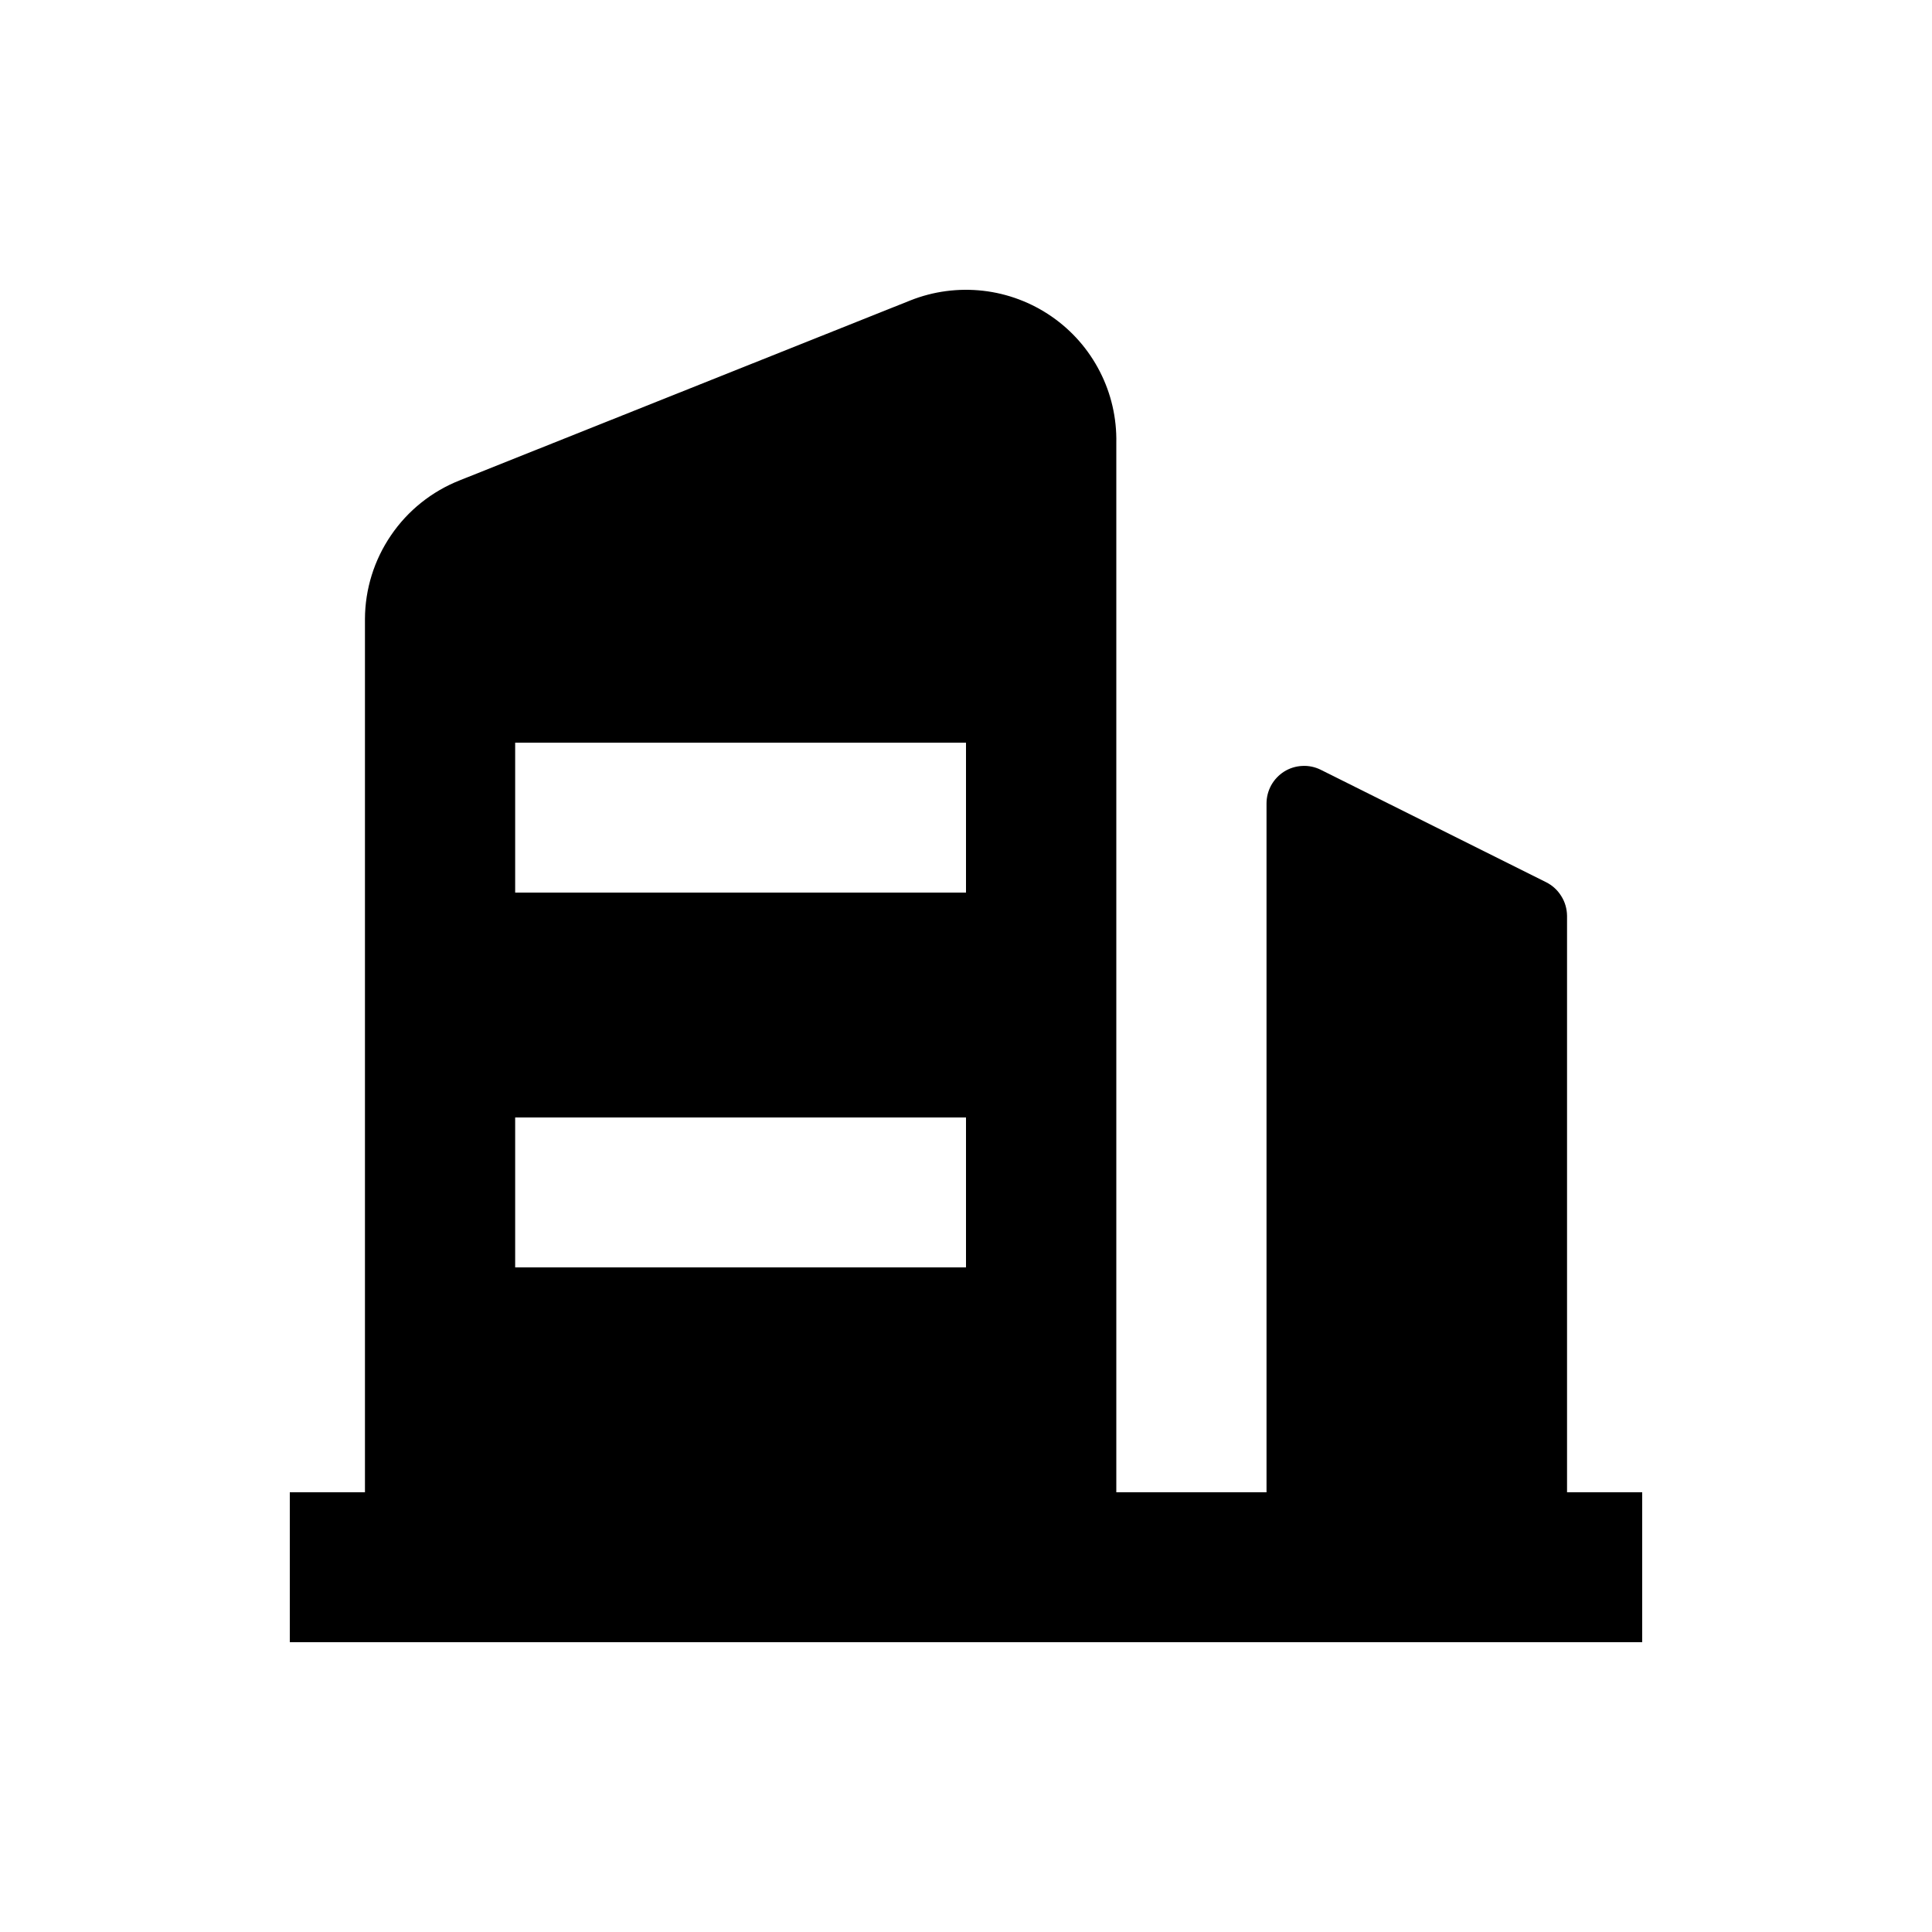 <svg width="20" height="20" viewBox="0 0 20 20" xmlns="http://www.w3.org/2000/svg">
<g id="Frame">
<path id="Vector" d="M17 15.448V17H3V15.448H3.778V6.408C3.779 6.099 3.873 5.797 4.048 5.541C4.222 5.285 4.47 5.087 4.758 4.973L9.424 3.11C9.663 3.015 9.921 2.981 10.177 3.01C10.432 3.039 10.676 3.131 10.887 3.277C11.098 3.423 11.269 3.618 11.386 3.847C11.503 4.075 11.561 4.328 11.556 4.585V15.448H13.111V8.317C13.111 8.251 13.128 8.186 13.16 8.128C13.192 8.071 13.238 8.022 13.294 7.987C13.35 7.952 13.414 7.932 13.48 7.929C13.546 7.925 13.612 7.939 13.671 7.968L16.004 9.132C16.069 9.164 16.124 9.214 16.162 9.276C16.201 9.337 16.221 9.408 16.222 9.481V15.448H17ZM10 11.568H5.333V13.12H10V11.568ZM10 7.688H5.333V9.24H10V7.688Z" />
</g>
</svg>
